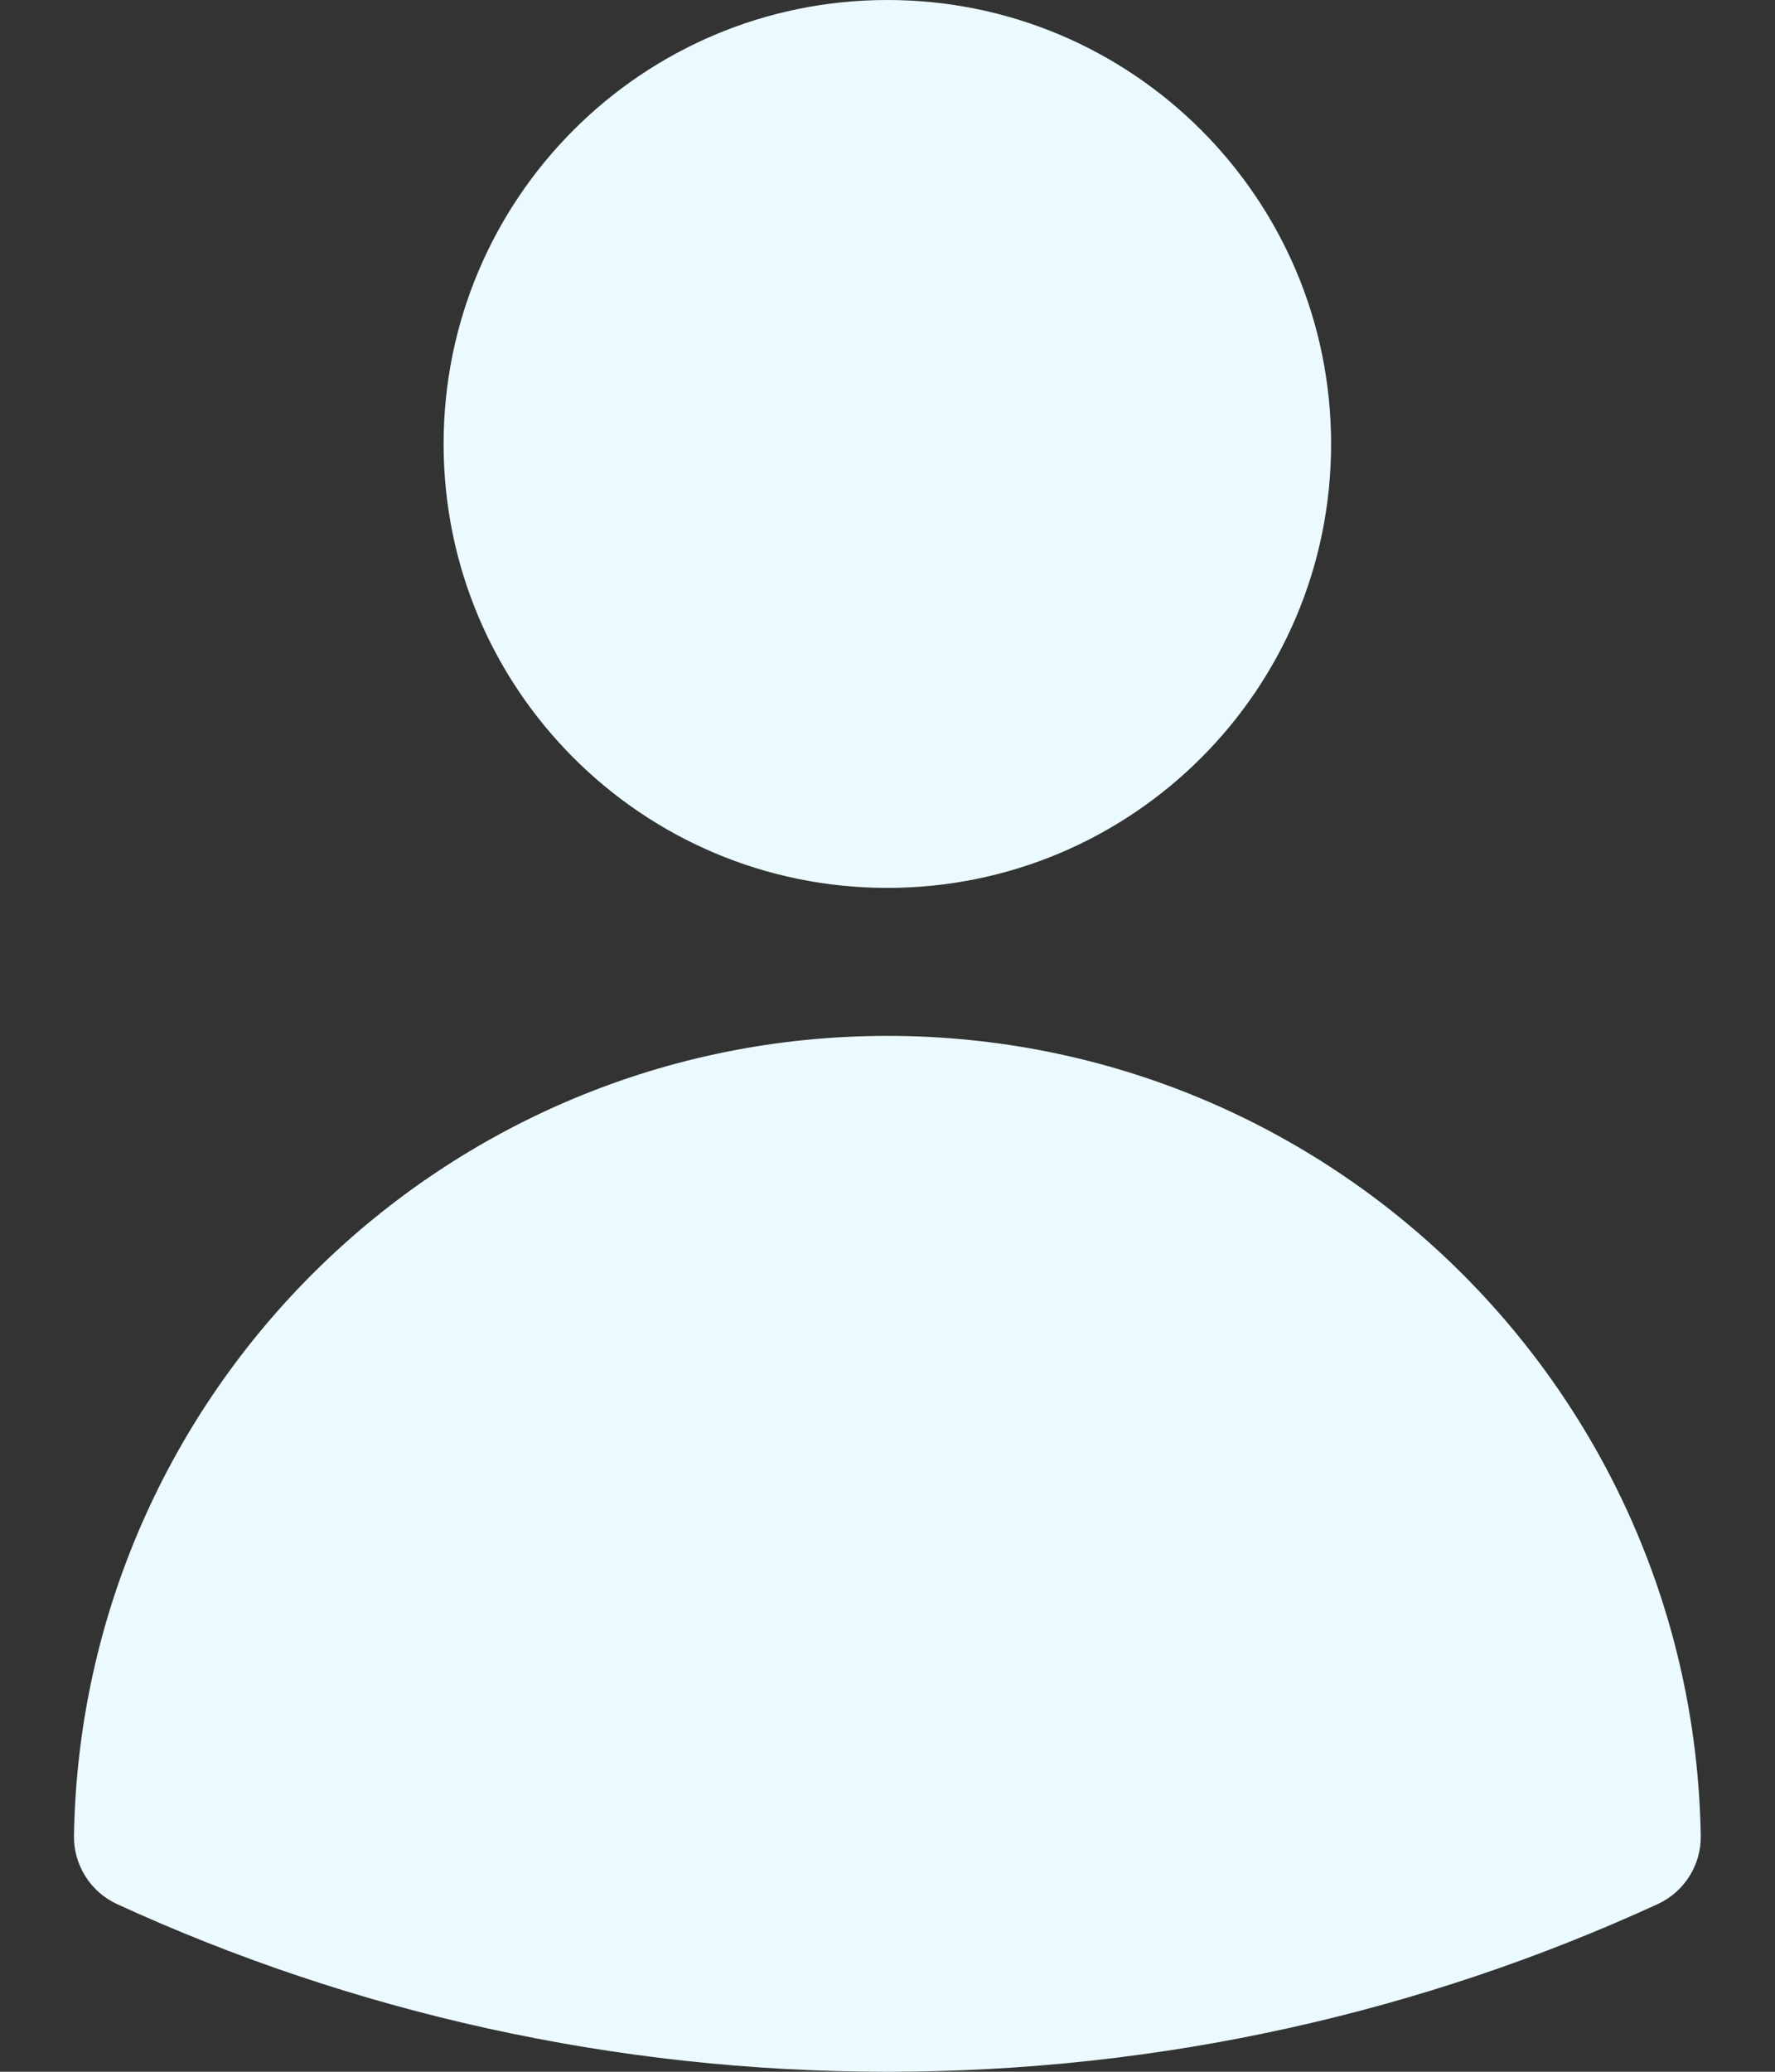 <svg width="12" height="14" viewBox="0 0 12 14" fill="none" xmlns="http://www.w3.org/2000/svg">
<rect x="0" y="0" width="12" height="14" fill="#333333" stroke="none"/>
<path fill-rule="evenodd" clip-rule="evenodd" d="M2.999 3C2.999 1.343 4.342 0 5.999 0C7.656 0 8.999 1.343 8.999 3C8.999 4.657 7.656 6 5.999 6C4.342 6 2.999 4.657 2.999 3Z" fill="#EBFAFF"/>
<path fill-rule="evenodd" clip-rule="evenodd" d="M0.5 12.404C0.552 9.41 2.994 7 5.999 7C9.005 7 11.447 9.41 11.498 12.404C11.502 12.602 11.387 12.784 11.207 12.867C9.621 13.595 7.857 14 5.999 14C4.142 14 2.378 13.595 0.791 12.867C0.611 12.784 0.497 12.602 0.5 12.404Z" fill="#EBFAFF"/>
</svg>

